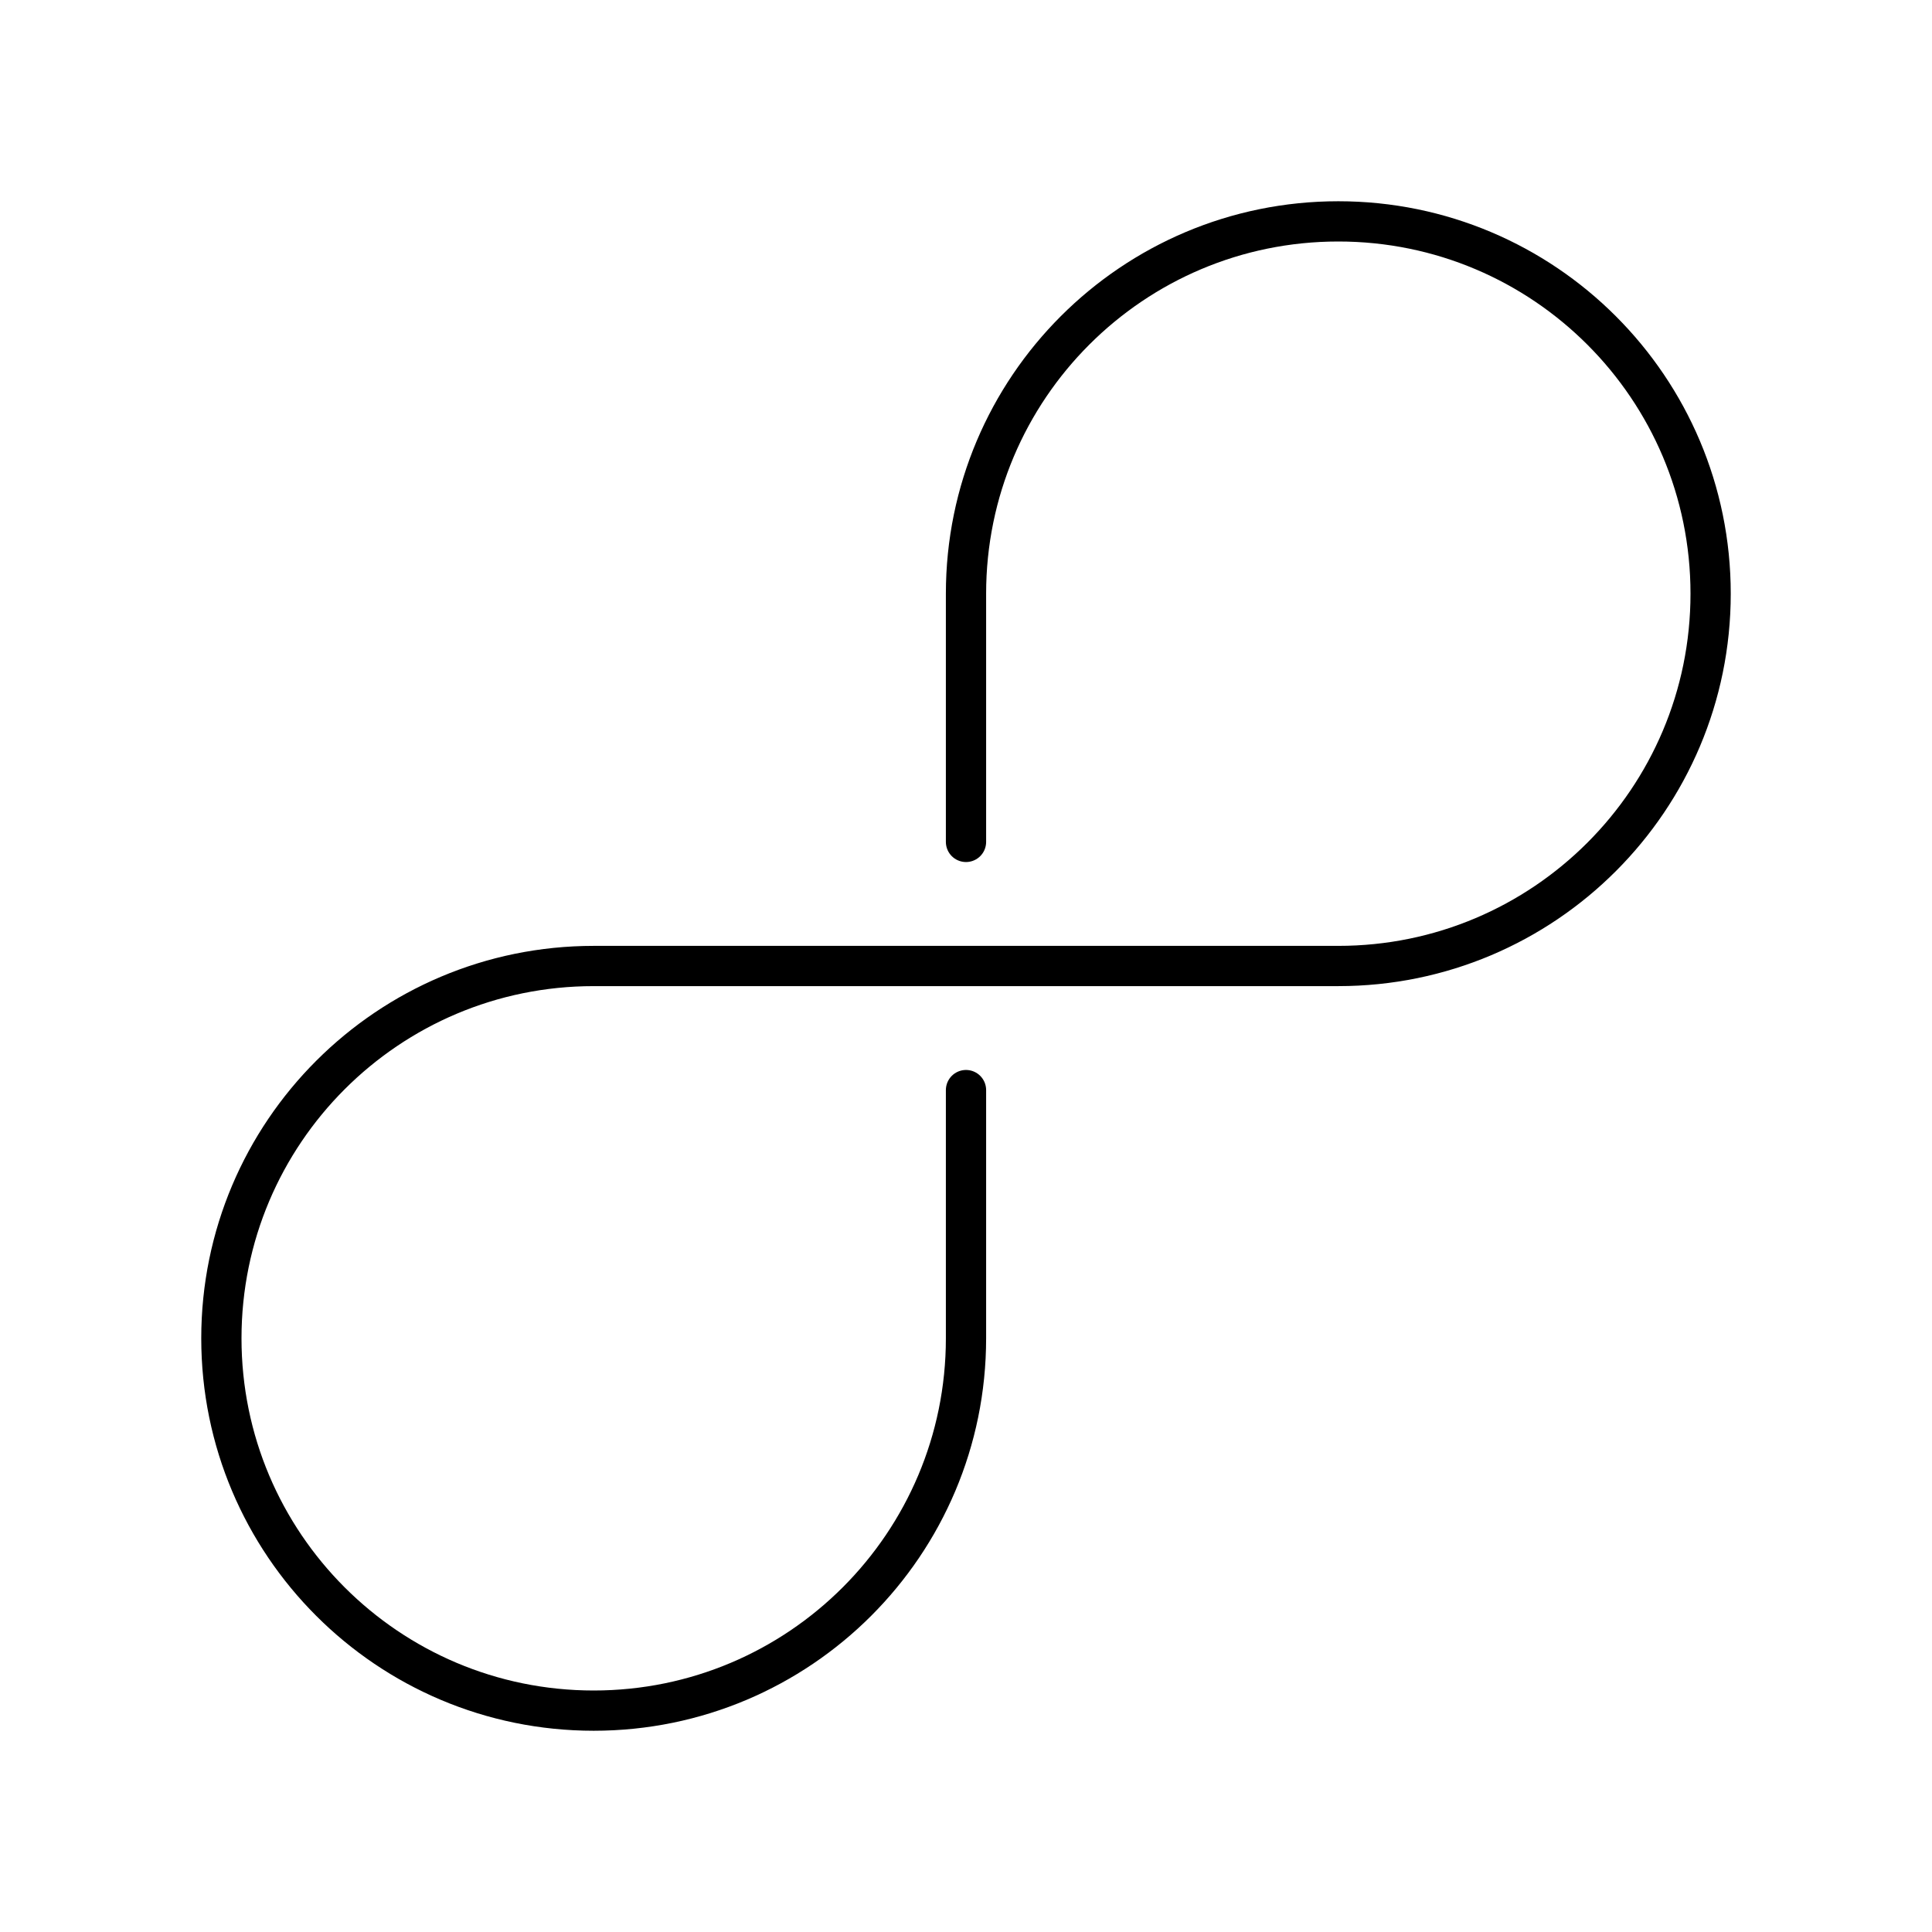 <?xml version="1.0" encoding="UTF-8"?><svg id="b" xmlns="http://www.w3.org/2000/svg" viewBox="0 0 48 48"><defs><style>.c{fill:none;stroke:#000;stroke-linecap:round;stroke-linejoin:round;}</style></defs><path class="c" d="m24,20.917v-6.167c0-5.109,4.141-9.25,9.25-9.25s9.25,4.141,9.25,9.25-4.141,9.25-9.25,9.25H14.75c-5.109,0-9.25,4.141-9.25,9.25s4.141,9.25,9.25,9.25,9.25-4.141,9.25-9.25v-6.167"/></svg>